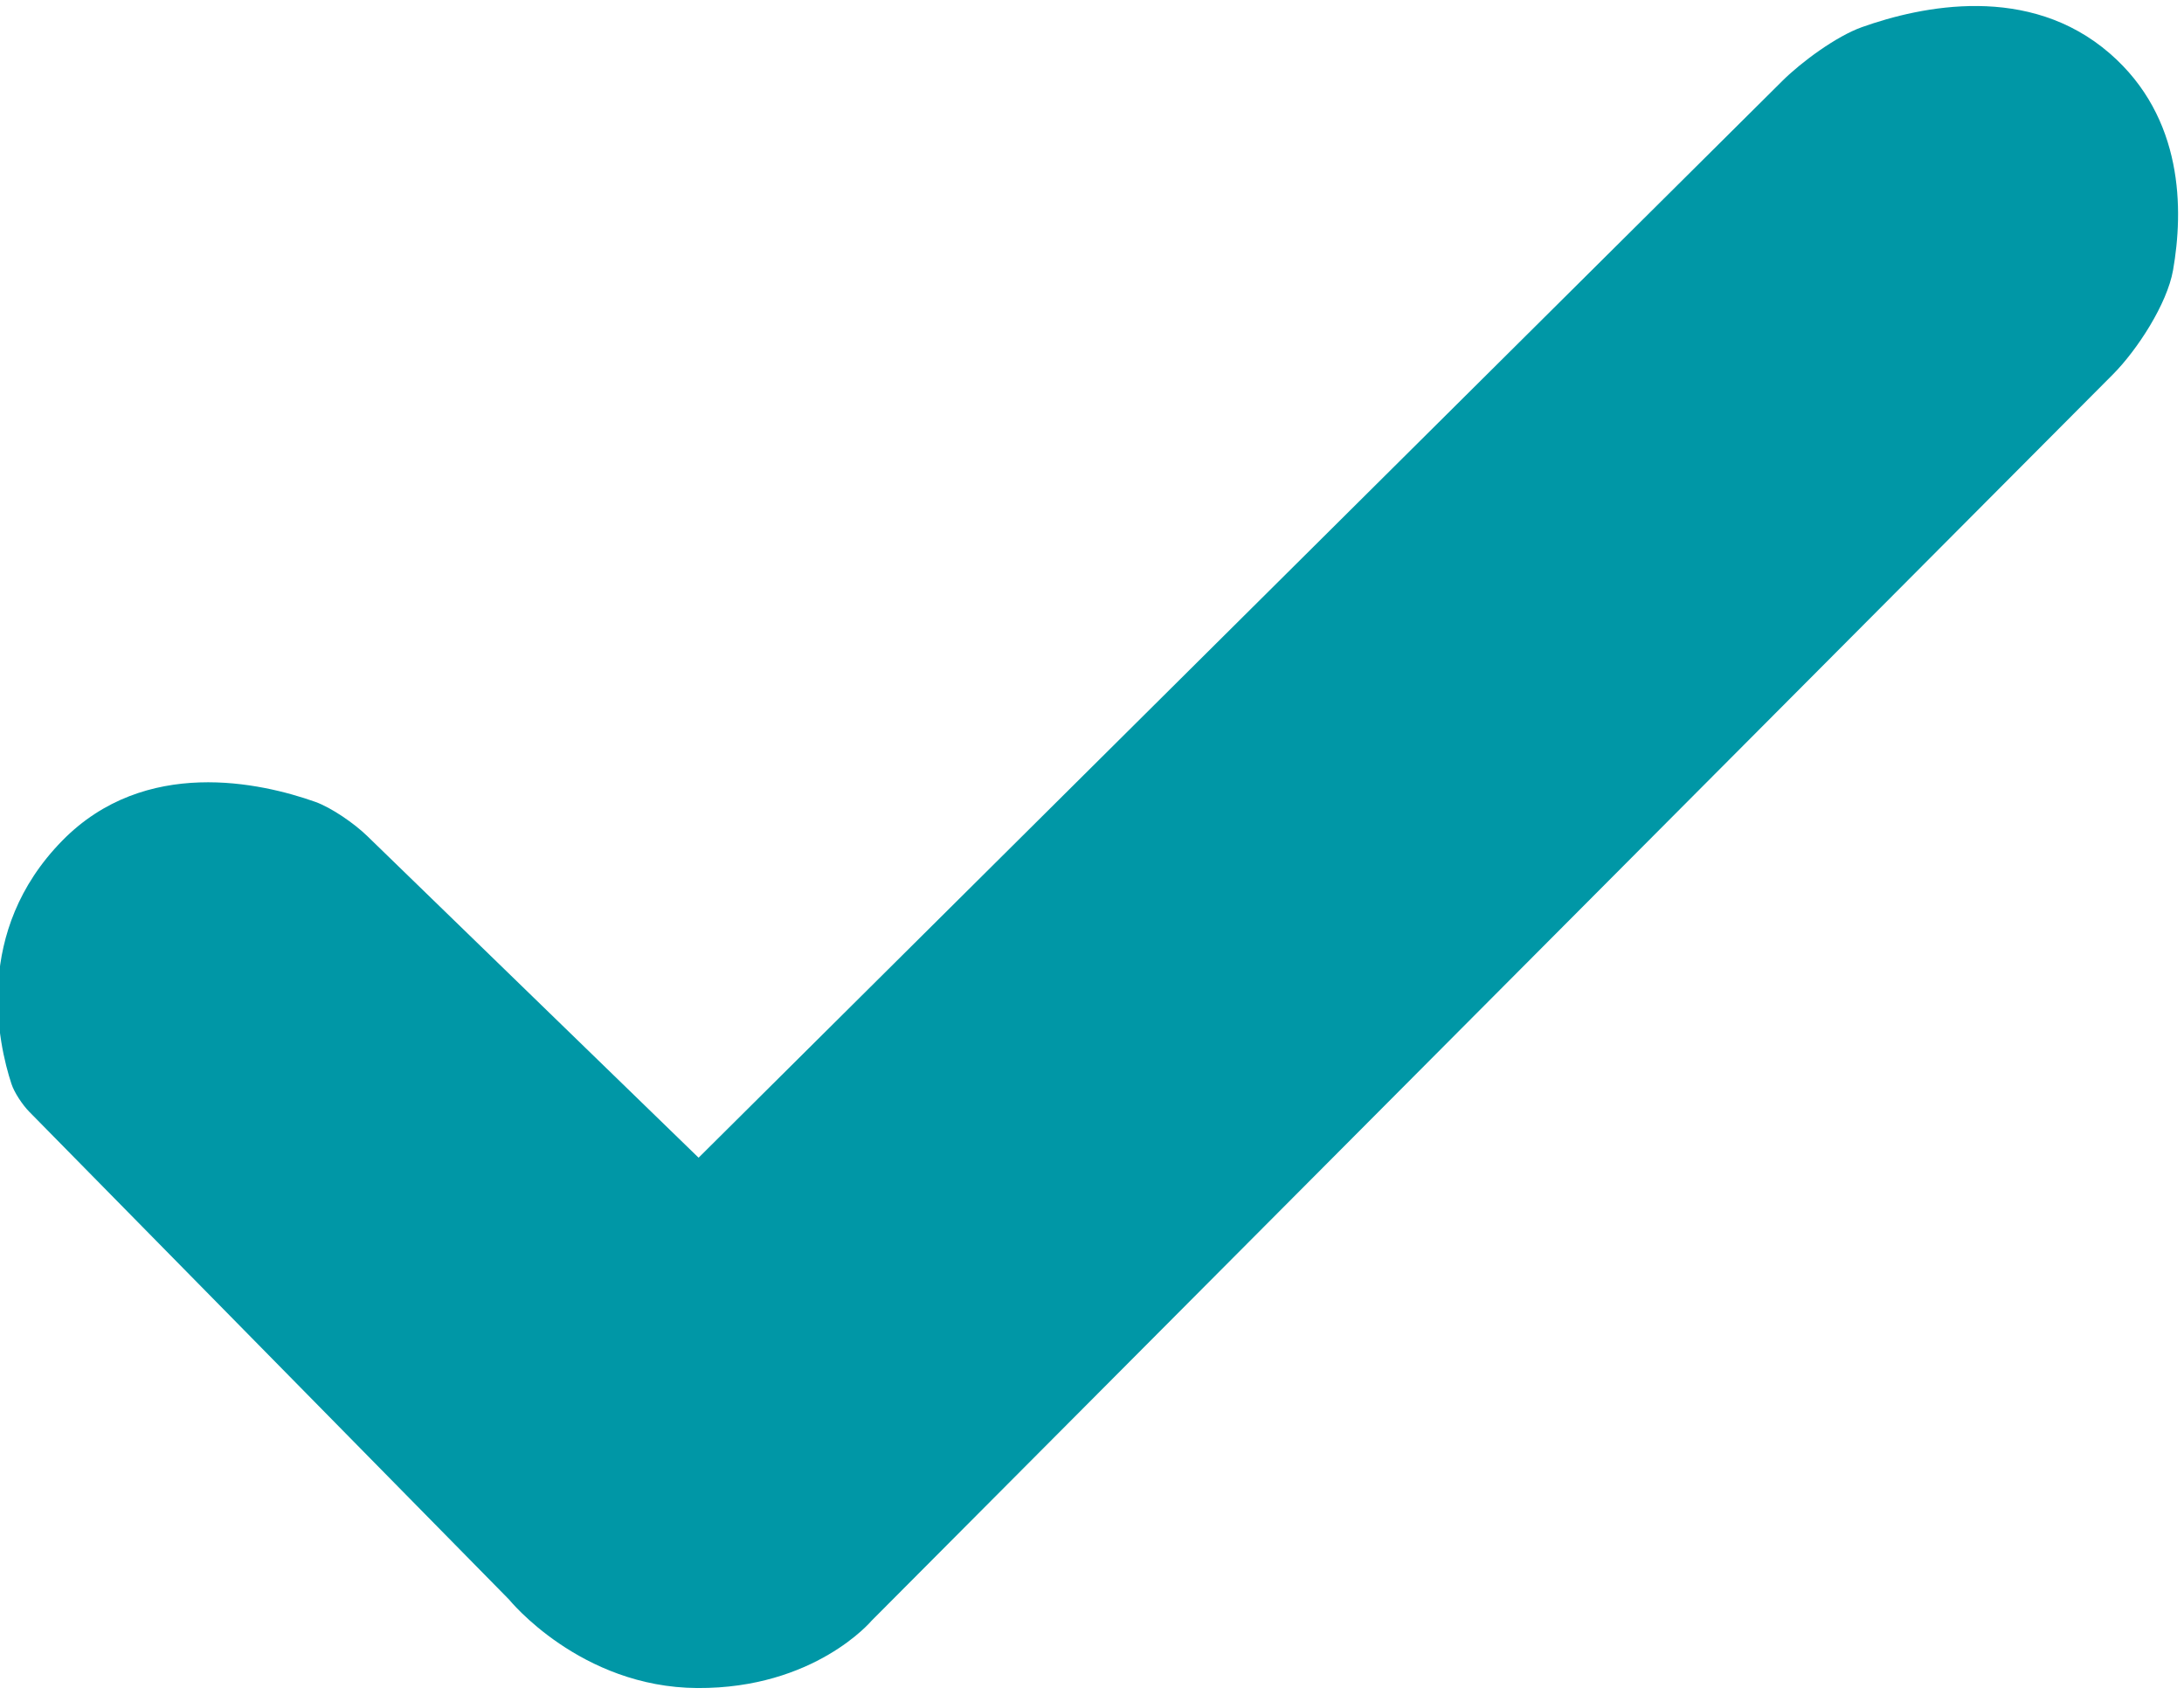   <svg viewBox="0 0 500 388" xmlns="http://www.w3.org/2000/svg" >
    <style />
    <path
      transform="matrix(1.05 0 0 1.05 -14.84 -81.712)"
      d="m166.45 330.21 236.32-234.77c4.171-4.144 11.792-9.732 17.327-11.702 13.012-4.629 36.429-9.56 54.063 5.745 16.127 13.997 16.072 34.131 13.778 47.225-1.295 7.393-7.836 17.44-13.141 22.765l-270.64 271.69s-12.389 14.807-37.963 14.665-41.066-19.292-41.066-19.292l-104.64-106.37c-1.421-1.444-3.226-4.126-3.858-6.051-2.913-8.868-8.344-33.22 11.075-53.021 18.074-18.43 43.435-12.61 55.134-8.473 3.587 1.268 8.587 4.766 11.319 7.417z"
      fill="#0097a6"
    />
  </svg>